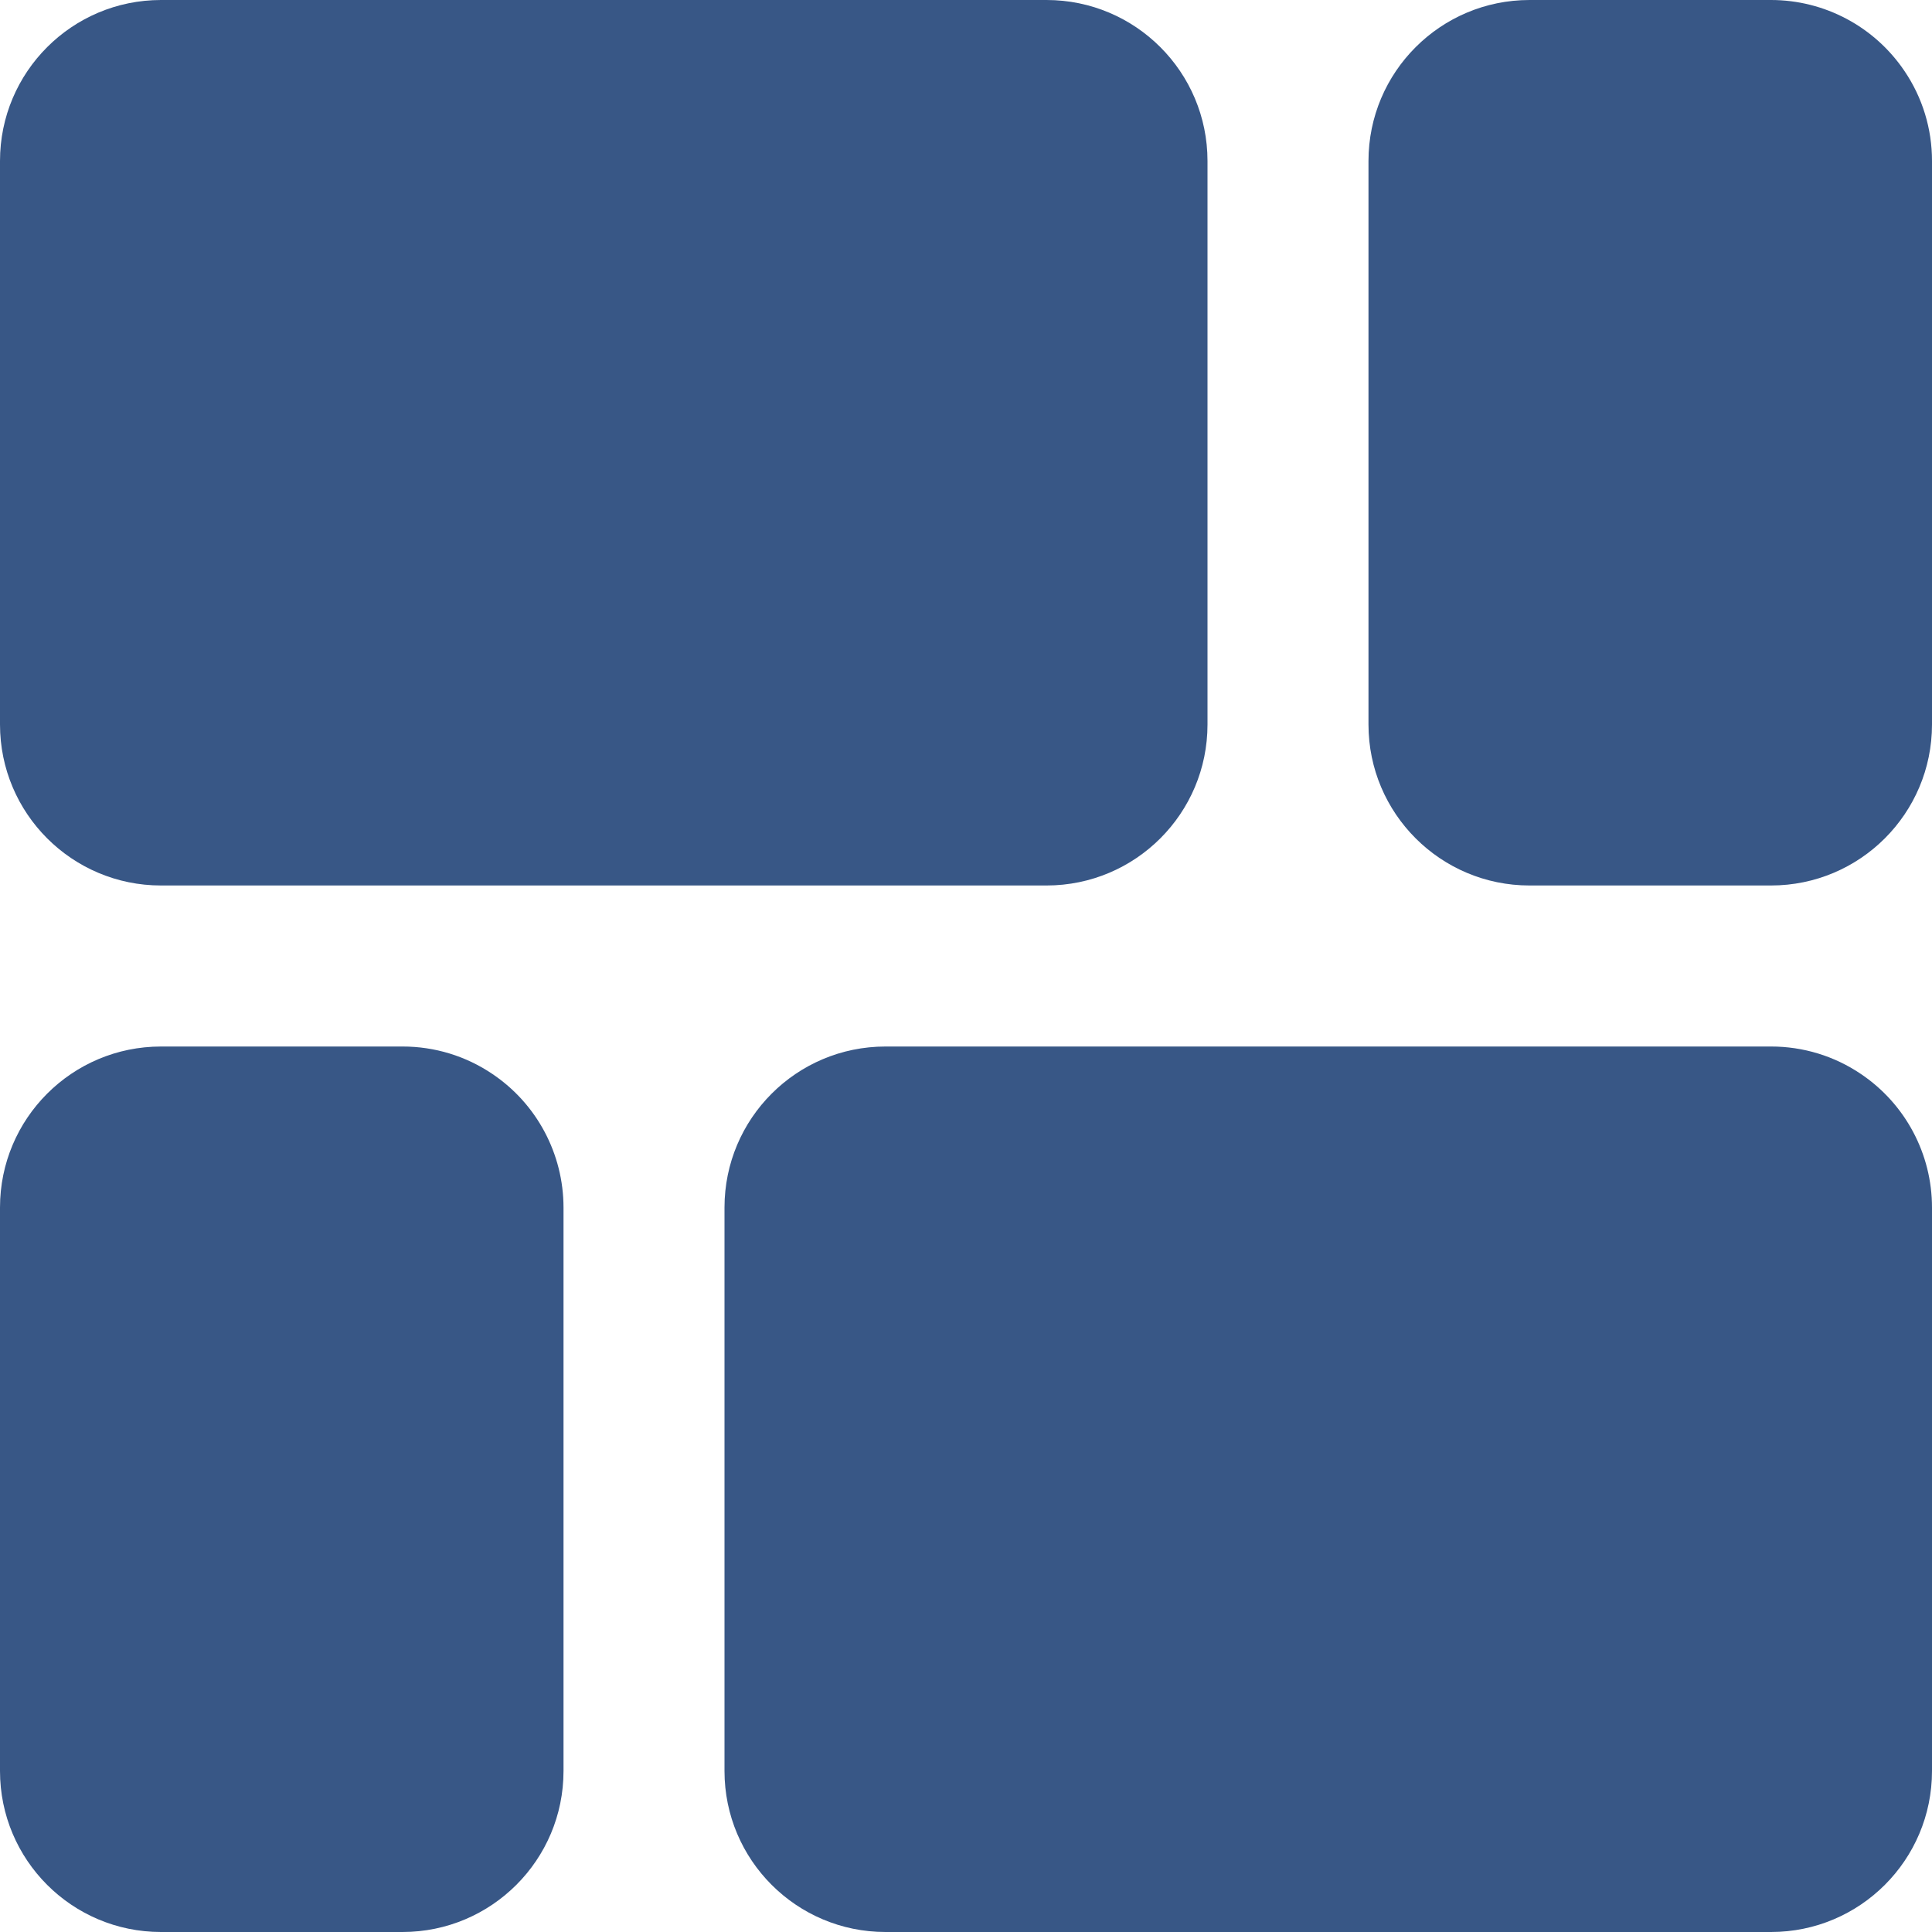 <svg width="40" height="40" viewBox="0 0 40 40" fill="none" xmlns="http://www.w3.org/2000/svg">
<g clip-path="url(#clip0_202_5)">
<path d="M3.333 18.333H21.667C23.508 18.333 25 16.841 25 15V3.333C25 1.492 23.508 0 21.667 0H3.333C1.492 0 0 1.492 0 3.333V15C0 16.841 1.492 18.333 3.333 18.333Z" fill="#385786"/>
<path d="M39.43 1.47C38.81 0.551 37.775 0 36.667 0H31.667C29.826 0 28.333 1.492 28.333 3.333V15C28.333 16.841 29.826 18.333 31.667 18.333H36.667C38.508 18.333 40 16.841 40 15V3.333C40.001 2.669 39.803 2.02 39.43 1.47Z" fill="#385786"/>
<path d="M10.197 22.237C9.647 21.864 8.998 21.666 8.333 21.667H3.333C1.492 21.667 0 23.159 0 25V36.667C0 38.508 1.492 40 3.333 40H8.333C10.174 40 11.667 38.508 11.667 36.667V25C11.666 23.892 11.116 22.856 10.197 22.237Z" fill="#385786"/>
<path d="M38.53 22.237C37.98 21.864 37.331 21.666 36.667 21.667H18.333C16.492 21.667 15 23.159 15 25V36.667C15 38.508 16.492 40 18.333 40H36.667C38.508 40 40 38.508 40 36.667V25C40 23.892 39.449 22.856 38.53 22.237Z" fill="#385786"/>
</g>
<defs>
<clipPath id="clip0_202_5">
<rect width="40" height="40" fill="white"/>
</clipPath>
</defs>
</svg>

